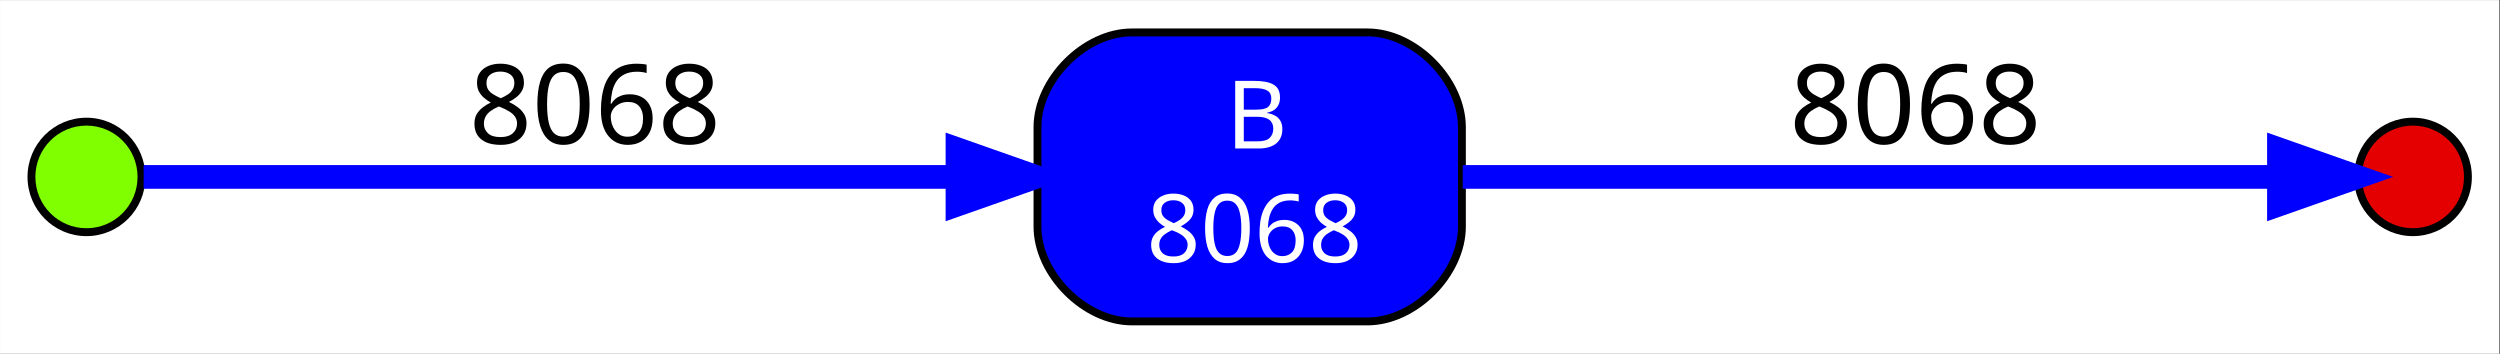 <?xml version="1.0" standalone="no"?>

<svg 
     version="1.1"
     baseProfile="full"
     xmlns="http://www.w3.org/2000/svg"
     xmlns:xlink="http://www.w3.org/1999/xlink"
     xmlns:ev="http://www.w3.org/2001/xml-events"
     x="0px"
     y="0px"
     width="424px"
     height="60px"
     viewBox="0 0 424 60"
     >
<rect x="0" y="0" width="424" height="60" fill="#333333" stroke="none"/>
<title></title>
<desc>Creator: FreeHEP Graphics2D Driver Producer: org.freehep.graphicsio.svg.SVGGraphics2D Revision Source:  Date: Friday, January 12, 2024 1:38:29 PM CET</desc>
<g stroke-linejoin="miter" stroke-dashoffset="0" stroke-dasharray="none" stroke-width="1" stroke-miterlimit="10" stroke-linecap="square">
<g transform="matrix(1.333, 0, 0, 1.339, 5.333, 54.643)">
<g fill-opacity="1" fill-rule="nonzero" stroke="none" fill="#ffffff">
  <path d="M -4 4 L -4 -40.8 L 314 -40.8 L 314 4 L -4 4 z"/>
</g> <!-- drawing style -->
</g> <!-- transform -->
<g transform="matrix(1.333, 0, 0, 1.339, 5.333, 54.643)">
<g fill-opacity="1" fill-rule="nonzero" stroke="none" fill="#80ff00">
  <path d="M 14 -18.4 C 14 -14.534 10.866 -11.4 7 -11.4 C 3.134 -11.4 0 -14.534 0 -18.4 C 0 -22.266 3.134 -25.4 7 -25.4 C 10.866 -25.4 14 -22.266 14 -18.4 z"/>
</g> <!-- drawing style -->
</g> <!-- transform -->
<g transform="matrix(1.333, 0, 0, 1.339, 5.333, 54.643)">
<g fill-opacity="1" fill-rule="nonzero" stroke="none" fill="#000000">
  <path d="M 14.5 -18.4 L 14.5 -18.4 C 14.5 -14.258 11.142 -10.9 7 -10.9 L 7 -11.4 L 7 -10.9 C 2.858 -10.9 -0.5 -14.258 -0.5 -18.4 L 0 -18.4 L -0.5 -18.4 C -0.5 -22.542 2.858 -25.9 7 -25.9 L 7 -25.4 L 7 -25.9 C 11.142 -25.9 14.5 -22.542 14.5 -18.4 L 14 -18.4 L 14.5 -18.4 M 13.5 -18.4 L 13.5 -18.4 C 13.5 -21.99 10.59 -24.9 7 -24.9 L 7 -24.9 C 3.41 -24.9 0.5 -21.99 0.5 -18.4 L 0.5 -18.4 C 0.5 -14.81 3.41 -11.9 7 -11.9 L 7 -11.9 C 10.59 -11.9 13.5 -14.81 13.5 -18.4 z"/>
</g> <!-- drawing style -->
</g> <!-- transform -->
<g transform="matrix(1.333, 0, 0, 1.339, 5.333, 54.643)">
<g fill-opacity="1" fill-rule="nonzero" stroke="none" fill="#0000ff">
  <path d="M 170 -36.701 C 170 -36.701 140 -36.701 140 -36.701 C 134 -36.701 128 -30.701 128 -24.701 C 128 -24.701 128 -12.099 128 -12.099 C 128 -6.099 134 -0.099 140 -0.099 C 140 -0.099 170 -0.099 170 -0.099 C 176 -0.099 182 -6.099 182 -12.099 C 182 -12.099 182 -24.701 182 -24.701 C 182 -30.701 176 -36.701 170 -36.701"/>
</g> <!-- drawing style -->
</g> <!-- transform -->
<g transform="matrix(1.333, 0, 0, 1.339, 5.333, 54.643)">
<g fill-opacity="1" fill-rule="nonzero" stroke="none" fill="#000000">
  <path d="M 170 -36.201 L 170 -36.201 L 140 -36.201 L 140 -36.701 L 140 -36.201 C 134.276 -36.201 128.5 -30.424 128.5 -24.701 L 128 -24.701 L 128.5 -24.701 L 128.5 -12.099 L 128 -12.099 L 128.5 -12.099 C 128.5 -6.376 134.276 -0.599 140 -0.599 L 140 -0.099 L 140 -0.599 L 170 -0.599 L 170 -0.099 L 170 -0.599 C 175.724 -0.599 181.5 -6.376 181.5 -12.099 L 182 -12.099 L 181.5 -12.099 L 181.5 -24.701 L 182 -24.701 L 181.5 -24.701 C 181.5 -30.424 175.724 -36.201 170 -36.201 L 170 -37.201 C 176.276 -37.201 182.5 -30.977 182.5 -24.701 L 182.5 -24.701 L 182.5 -12.099 L 182.5 -12.099 C 182.5 -5.823 176.276 0.401 170 0.401 L 170 0.401 L 140 0.401 L 140 0.401 C 133.724 0.401 127.5 -5.823 127.5 -12.099 L 127.5 -12.099 L 127.5 -24.701 L 127.5 -24.701 C 127.5 -30.977 133.724 -37.201 140 -37.201 L 140 -37.201 L 170 -37.201 z"/>
</g> <!-- drawing style -->
</g> <!-- transform -->
<g transform="matrix(1.333, 0, 0, 1.339, 5.333, 54.643)">
<g fill-opacity="1" fill-rule="nonzero" stroke="none" fill="#ffffff">
  <path d="M 155.609 -30.562 Q 157.219 -30.562 158.031 -30.094 Q 158.859 -29.625 158.859 -28.438 Q 158.859 -27.938 158.672 -27.547 Q 158.484 -27.156 158.125 -26.891 Q 157.766 -26.641 157.234 -26.547 L 157.234 -26.484 Q 157.766 -26.406 158.203 -26.172 Q 158.641 -25.953 158.891 -25.531 Q 159.156 -25.109 159.156 -24.438 Q 159.156 -23.656 158.797 -23.109 Q 158.438 -22.562 157.766 -22.281 Q 157.094 -22 156.172 -22 L 153.156 -22 L 153.156 -30.562 L 155.609 -30.562 z M 155.828 -26.922 Q 156.938 -26.922 157.344 -27.266 Q 157.75 -27.625 157.75 -28.328 Q 157.75 -29.031 157.25 -29.328 Q 156.75 -29.641 155.656 -29.641 L 154.25 -29.641 L 154.25 -26.922 L 155.828 -26.922 z M 154.25 -26.016 L 154.25 -22.906 L 155.969 -22.906 Q 157.109 -22.906 157.547 -23.344 Q 158 -23.797 158 -24.516 Q 158 -24.969 157.797 -25.297 Q 157.609 -25.641 157.141 -25.828 Q 156.688 -26.016 155.891 -26.016 L 154.25 -26.016 z"/>
</g> <!-- drawing style -->
</g> <!-- transform -->
<g transform="matrix(1.333, 0, 0, 1.339, 5.333, 54.643)">
<g fill-opacity="1" fill-rule="nonzero" stroke="none" fill="#ffffff">
  <path d="M 145.29 -16.288 Q 146.04 -16.288 146.618 -16.053 Q 147.196 -15.819 147.524 -15.366 Q 147.852 -14.913 147.852 -14.241 Q 147.852 -13.725 147.634 -13.334 Q 147.415 -12.959 147.04 -12.663 Q 146.665 -12.366 146.227 -12.131 Q 146.759 -11.881 147.18 -11.553 Q 147.618 -11.241 147.868 -10.819 Q 148.134 -10.413 148.134 -9.819 Q 148.134 -9.1 147.774 -8.569 Q 147.43 -8.053 146.805 -7.756 Q 146.18 -7.475 145.321 -7.475 Q 144.399 -7.475 143.759 -7.756 Q 143.118 -8.038 142.79 -8.538 Q 142.462 -9.053 142.462 -9.788 Q 142.462 -10.366 142.696 -10.803 Q 142.946 -11.241 143.352 -11.553 Q 143.759 -11.866 144.227 -12.069 Q 143.805 -12.319 143.462 -12.616 Q 143.134 -12.928 142.93 -13.319 Q 142.727 -13.725 142.727 -14.241 Q 142.727 -14.913 143.055 -15.35 Q 143.399 -15.803 143.977 -16.038 Q 144.555 -16.288 145.29 -16.288 z M 143.493 -9.772 Q 143.493 -9.147 143.93 -8.725 Q 144.384 -8.319 145.305 -8.319 Q 146.18 -8.319 146.634 -8.725 Q 147.102 -9.147 147.102 -9.803 Q 147.102 -10.225 146.868 -10.538 Q 146.649 -10.866 146.243 -11.116 Q 145.852 -11.366 145.305 -11.569 L 145.102 -11.647 Q 144.587 -11.413 144.212 -11.147 Q 143.852 -10.881 143.665 -10.538 Q 143.493 -10.209 143.493 -9.772 z M 145.274 -15.444 Q 144.618 -15.444 144.18 -15.116 Q 143.759 -14.803 143.759 -14.194 Q 143.759 -13.756 143.962 -13.459 Q 144.18 -13.163 144.54 -12.944 Q 144.899 -12.741 145.337 -12.538 Q 145.759 -12.725 146.087 -12.944 Q 146.415 -13.163 146.602 -13.459 Q 146.805 -13.772 146.805 -14.194 Q 146.805 -14.803 146.384 -15.116 Q 145.977 -15.444 145.274 -15.444 z M 155.013 -11.897 Q 155.013 -10.85 154.857 -10.038 Q 154.701 -9.225 154.357 -8.647 Q 154.013 -8.084 153.466 -7.772 Q 152.92 -7.475 152.154 -7.475 Q 151.185 -7.475 150.56 -8.006 Q 149.935 -8.538 149.623 -9.522 Q 149.326 -10.522 149.326 -11.897 Q 149.326 -13.288 149.607 -14.272 Q 149.888 -15.256 150.513 -15.772 Q 151.138 -16.303 152.154 -16.303 Q 153.107 -16.303 153.748 -15.772 Q 154.388 -15.256 154.701 -14.272 Q 155.013 -13.288 155.013 -11.897 z M 150.373 -11.897 Q 150.373 -10.725 150.545 -9.944 Q 150.716 -9.163 151.107 -8.772 Q 151.498 -8.381 152.154 -8.381 Q 152.795 -8.381 153.185 -8.756 Q 153.576 -9.147 153.748 -9.928 Q 153.935 -10.725 153.935 -11.897 Q 153.935 -13.069 153.748 -13.834 Q 153.576 -14.616 153.185 -15.006 Q 152.795 -15.397 152.154 -15.397 Q 151.498 -15.397 151.107 -15.006 Q 150.716 -14.616 150.545 -13.834 Q 150.373 -13.069 150.373 -11.897 z M 156.252 -11.256 Q 156.252 -12.006 156.346 -12.725 Q 156.455 -13.444 156.705 -14.084 Q 156.971 -14.725 157.409 -15.225 Q 157.846 -15.725 158.518 -16.006 Q 159.205 -16.288 160.174 -16.288 Q 160.44 -16.288 160.737 -16.256 Q 161.049 -16.241 161.237 -16.178 L 161.237 -15.288 Q 161.018 -15.35 160.752 -15.381 Q 160.487 -15.428 160.205 -15.428 Q 159.377 -15.428 158.815 -15.147 Q 158.268 -14.866 157.955 -14.381 Q 157.643 -13.913 157.487 -13.288 Q 157.346 -12.663 157.315 -11.959 L 157.377 -11.959 Q 157.565 -12.241 157.83 -12.459 Q 158.112 -12.694 158.502 -12.819 Q 158.893 -12.959 159.409 -12.959 Q 160.159 -12.959 160.705 -12.647 Q 161.268 -12.35 161.58 -11.772 Q 161.893 -11.194 161.893 -10.366 Q 161.893 -9.475 161.549 -8.819 Q 161.221 -8.178 160.612 -7.819 Q 160.018 -7.475 159.174 -7.475 Q 158.565 -7.475 158.034 -7.709 Q 157.502 -7.944 157.096 -8.397 Q 156.705 -8.866 156.471 -9.584 Q 156.252 -10.303 156.252 -11.256 z M 159.159 -8.366 Q 159.909 -8.366 160.377 -8.85 Q 160.846 -9.334 160.846 -10.366 Q 160.846 -11.178 160.424 -11.647 Q 160.018 -12.131 159.19 -12.131 Q 158.627 -12.131 158.205 -11.897 Q 157.799 -11.663 157.565 -11.303 Q 157.33 -10.944 157.33 -10.569 Q 157.33 -10.163 157.44 -9.772 Q 157.549 -9.397 157.784 -9.069 Q 158.018 -8.756 158.362 -8.553 Q 158.705 -8.366 159.159 -8.366 z M 165.882 -16.288 Q 166.632 -16.288 167.21 -16.053 Q 167.788 -15.819 168.116 -15.366 Q 168.445 -14.913 168.445 -14.241 Q 168.445 -13.725 168.226 -13.334 Q 168.007 -12.959 167.632 -12.663 Q 167.257 -12.366 166.82 -12.131 Q 167.351 -11.881 167.773 -11.553 Q 168.21 -11.241 168.46 -10.819 Q 168.726 -10.413 168.726 -9.819 Q 168.726 -9.1 168.366 -8.569 Q 168.023 -8.053 167.398 -7.756 Q 166.773 -7.475 165.913 -7.475 Q 164.991 -7.475 164.351 -7.756 Q 163.71 -8.038 163.382 -8.538 Q 163.054 -9.053 163.054 -9.788 Q 163.054 -10.366 163.288 -10.803 Q 163.538 -11.241 163.945 -11.553 Q 164.351 -11.866 164.82 -12.069 Q 164.398 -12.319 164.054 -12.616 Q 163.726 -12.928 163.523 -13.319 Q 163.32 -13.725 163.32 -14.241 Q 163.32 -14.913 163.648 -15.35 Q 163.991 -15.803 164.57 -16.038 Q 165.148 -16.288 165.882 -16.288 z M 164.085 -9.772 Q 164.085 -9.147 164.523 -8.725 Q 164.976 -8.319 165.898 -8.319 Q 166.773 -8.319 167.226 -8.725 Q 167.695 -9.147 167.695 -9.803 Q 167.695 -10.225 167.46 -10.538 Q 167.241 -10.866 166.835 -11.116 Q 166.445 -11.366 165.898 -11.569 L 165.695 -11.647 Q 165.179 -11.413 164.804 -11.147 Q 164.445 -10.881 164.257 -10.538 Q 164.085 -10.209 164.085 -9.772 z M 165.866 -15.444 Q 165.21 -15.444 164.773 -15.116 Q 164.351 -14.803 164.351 -14.194 Q 164.351 -13.756 164.554 -13.459 Q 164.773 -13.163 165.132 -12.944 Q 165.491 -12.741 165.929 -12.538 Q 166.351 -12.725 166.679 -12.944 Q 167.007 -13.163 167.195 -13.459 Q 167.398 -13.772 167.398 -14.194 Q 167.398 -14.803 166.976 -15.116 Q 166.57 -15.444 165.866 -15.444 z"/>
</g> <!-- drawing style -->
</g> <!-- transform -->
<g transform="matrix(1.333, 0, 0, 1.339, 5.333, 54.643)">
<g fill-opacity="1" fill-rule="nonzero" stroke="none" fill="#0000ff">
  <path d="M 14.273 -19.9 L 14.273 -19.9 L 117.426 -19.9 L 117.426 -16.9 L 14.273 -16.9 z"/>
</g> <!-- drawing style -->
</g> <!-- transform -->
<g transform="matrix(1.333, 0, 0, 1.339, 5.333, 54.643)">
<g fill-opacity="1" fill-rule="nonzero" stroke="none" fill="#0000ff">
  <path d="M 117.814 -21.9 L 127.814 -18.4 L 117.814 -14.9 L 117.814 -21.9 z"/>
</g> <!-- drawing style -->
</g> <!-- transform -->
<g transform="matrix(1.333, 0, 0, 1.339, 5.333, 54.643)">
<g fill-opacity="1" fill-rule="nonzero" stroke="none" fill="#0000ff">
  <path d="M 118.31 -23.316 L 118.31 -23.316 L 128.31 -19.816 L 132.355 -18.4 L 128.31 -16.984 L 118.31 -13.484 L 116.314 -12.786 L 116.314 -14.9 L 116.314 -21.9 L 116.314 -24.014 L 118.31 -23.316 M 117.318 -20.484 L 117.814 -21.9 L 119.314 -21.9 L 119.314 -14.9 L 117.814 -14.9 L 117.318 -16.316 L 127.318 -19.816 L 127.814 -18.4 L 127.318 -16.984 L 117.318 -20.484 z"/>
</g> <!-- drawing style -->
</g> <!-- transform -->
<g transform="matrix(1.333, 0, 0, 1.339, 5.333, 54.643)">
<g fill-opacity="1" fill-rule="nonzero" stroke="none" fill="#000000">
  <path d="M 59.66 -32.741 Q 60.551 -32.741 61.222 -32.459 Q 61.894 -32.194 62.269 -31.663 Q 62.66 -31.131 62.66 -30.334 Q 62.66 -29.741 62.394 -29.288 Q 62.144 -28.85 61.707 -28.506 Q 61.269 -28.163 60.754 -27.897 Q 61.379 -27.6 61.879 -27.225 Q 62.379 -26.85 62.676 -26.366 Q 62.988 -25.881 62.988 -25.194 Q 62.988 -24.35 62.582 -23.741 Q 62.176 -23.131 61.441 -22.788 Q 60.707 -22.459 59.707 -22.459 Q 58.629 -22.459 57.879 -22.772 Q 57.129 -23.1 56.738 -23.694 Q 56.363 -24.288 56.363 -25.147 Q 56.363 -25.834 56.644 -26.334 Q 56.941 -26.834 57.41 -27.194 Q 57.894 -27.569 58.441 -27.819 Q 57.941 -28.1 57.535 -28.459 Q 57.144 -28.819 56.91 -29.272 Q 56.691 -29.741 56.691 -30.35 Q 56.691 -31.131 57.082 -31.647 Q 57.472 -32.178 58.144 -32.459 Q 58.816 -32.741 59.66 -32.741 z M 57.566 -25.131 Q 57.566 -24.413 58.082 -23.928 Q 58.597 -23.444 59.676 -23.444 Q 60.707 -23.444 61.238 -23.928 Q 61.785 -24.413 61.785 -25.178 Q 61.785 -25.663 61.519 -26.038 Q 61.269 -26.413 60.785 -26.694 Q 60.316 -26.991 59.676 -27.241 L 59.457 -27.319 Q 58.832 -27.053 58.41 -26.741 Q 58.004 -26.444 57.785 -26.038 Q 57.566 -25.647 57.566 -25.131 z M 59.644 -31.741 Q 58.879 -31.741 58.379 -31.366 Q 57.894 -31.006 57.894 -30.303 Q 57.894 -29.788 58.129 -29.428 Q 58.379 -29.084 58.801 -28.834 Q 59.222 -28.584 59.722 -28.366 Q 60.207 -28.584 60.597 -28.834 Q 60.988 -29.084 61.207 -29.444 Q 61.441 -29.803 61.441 -30.303 Q 61.441 -31.006 60.941 -31.366 Q 60.457 -31.741 59.644 -31.741 z M 71.012 -27.616 Q 71.012 -26.397 70.824 -25.444 Q 70.637 -24.491 70.23 -23.819 Q 69.84 -23.163 69.199 -22.803 Q 68.574 -22.459 67.668 -22.459 Q 66.559 -22.459 65.824 -23.069 Q 65.09 -23.694 64.73 -24.85 Q 64.371 -26.006 64.371 -27.616 Q 64.371 -29.241 64.699 -30.381 Q 65.027 -31.538 65.746 -32.147 Q 66.48 -32.756 67.668 -32.756 Q 68.793 -32.756 69.527 -32.147 Q 70.277 -31.538 70.637 -30.381 Q 71.012 -29.241 71.012 -27.616 z M 65.605 -27.616 Q 65.605 -26.241 65.809 -25.319 Q 66.012 -24.413 66.465 -23.959 Q 66.918 -23.506 67.668 -23.506 Q 68.434 -23.506 68.887 -23.959 Q 69.34 -24.413 69.543 -25.319 Q 69.762 -26.241 69.762 -27.616 Q 69.762 -28.991 69.543 -29.881 Q 69.34 -30.788 68.887 -31.241 Q 68.434 -31.694 67.668 -31.694 Q 66.918 -31.694 66.465 -31.241 Q 66.012 -30.788 65.809 -29.881 Q 65.605 -28.991 65.605 -27.616 z M 72.457 -26.866 Q 72.457 -27.741 72.582 -28.569 Q 72.707 -29.413 72.988 -30.163 Q 73.285 -30.913 73.801 -31.491 Q 74.316 -32.084 75.113 -32.412 Q 75.91 -32.741 77.035 -32.741 Q 77.332 -32.741 77.691 -32.709 Q 78.051 -32.678 78.27 -32.616 L 78.27 -31.553 Q 78.02 -31.647 77.707 -31.678 Q 77.395 -31.725 77.066 -31.725 Q 76.098 -31.725 75.457 -31.397 Q 74.816 -31.084 74.441 -30.522 Q 74.066 -29.959 73.895 -29.225 Q 73.738 -28.506 73.691 -27.678 L 73.785 -27.678 Q 73.988 -28.022 74.301 -28.288 Q 74.629 -28.553 75.082 -28.709 Q 75.535 -28.866 76.145 -28.866 Q 77.004 -28.866 77.66 -28.506 Q 78.316 -28.147 78.676 -27.459 Q 79.035 -26.788 79.035 -25.819 Q 79.035 -24.788 78.645 -24.022 Q 78.254 -23.272 77.551 -22.866 Q 76.848 -22.459 75.863 -22.459 Q 75.145 -22.459 74.52 -22.725 Q 73.91 -22.991 73.441 -23.538 Q 72.973 -24.084 72.707 -24.913 Q 72.457 -25.756 72.457 -26.866 z M 75.848 -23.491 Q 76.738 -23.491 77.27 -24.053 Q 77.816 -24.631 77.816 -25.819 Q 77.816 -26.772 77.332 -27.334 Q 76.863 -27.897 75.895 -27.897 Q 75.238 -27.897 74.738 -27.616 Q 74.254 -27.35 73.973 -26.928 Q 73.707 -26.506 73.707 -26.053 Q 73.707 -25.6 73.832 -25.147 Q 73.973 -24.694 74.238 -24.319 Q 74.52 -23.944 74.91 -23.709 Q 75.316 -23.491 75.848 -23.491 z M 83.684 -32.741 Q 84.574 -32.741 85.246 -32.459 Q 85.918 -32.194 86.293 -31.663 Q 86.684 -31.131 86.684 -30.334 Q 86.684 -29.741 86.418 -29.288 Q 86.168 -28.85 85.731 -28.506 Q 85.293 -28.163 84.778 -27.897 Q 85.403 -27.6 85.903 -27.225 Q 86.403 -26.85 86.699 -26.366 Q 87.012 -25.881 87.012 -25.194 Q 87.012 -24.35 86.606 -23.741 Q 86.199 -23.131 85.465 -22.788 Q 84.731 -22.459 83.731 -22.459 Q 82.653 -22.459 81.903 -22.772 Q 81.153 -23.1 80.762 -23.694 Q 80.387 -24.288 80.387 -25.147 Q 80.387 -25.834 80.668 -26.334 Q 80.965 -26.834 81.434 -27.194 Q 81.918 -27.569 82.465 -27.819 Q 81.965 -28.1 81.559 -28.459 Q 81.168 -28.819 80.934 -29.272 Q 80.715 -29.741 80.715 -30.35 Q 80.715 -31.131 81.106 -31.647 Q 81.496 -32.178 82.168 -32.459 Q 82.84 -32.741 83.684 -32.741 z M 81.59 -25.131 Q 81.59 -24.413 82.106 -23.928 Q 82.621 -23.444 83.699 -23.444 Q 84.731 -23.444 85.262 -23.928 Q 85.809 -24.413 85.809 -25.178 Q 85.809 -25.663 85.543 -26.038 Q 85.293 -26.413 84.809 -26.694 Q 84.34 -26.991 83.699 -27.241 L 83.481 -27.319 Q 82.856 -27.053 82.434 -26.741 Q 82.028 -26.444 81.809 -26.038 Q 81.59 -25.647 81.59 -25.131 z M 83.668 -31.741 Q 82.903 -31.741 82.403 -31.366 Q 81.918 -31.006 81.918 -30.303 Q 81.918 -29.788 82.153 -29.428 Q 82.403 -29.084 82.824 -28.834 Q 83.246 -28.584 83.746 -28.366 Q 84.231 -28.584 84.621 -28.834 Q 85.012 -29.084 85.231 -29.444 Q 85.465 -29.803 85.465 -30.303 Q 85.465 -31.006 84.965 -31.366 Q 84.481 -31.741 83.668 -31.741 z"/>
</g> <!-- drawing style -->
</g> <!-- transform -->
<g transform="matrix(1.333, 0, 0, 1.339, 5.333, 54.643)">
<g fill-opacity="1" fill-rule="nonzero" stroke="none" fill="#e40000">
  <path d="M 310 -18.4 C 310 -14.534 306.866 -11.4 303 -11.4 C 299.134 -11.4 296 -14.534 296 -18.4 C 296 -22.266 299.134 -25.4 303 -25.4 C 306.866 -25.4 310 -22.266 310 -18.4 z"/>
</g> <!-- drawing style -->
</g> <!-- transform -->
<g transform="matrix(1.333, 0, 0, 1.339, 5.333, 54.643)">
<g fill-opacity="1" fill-rule="nonzero" stroke="none" fill="#000000">
  <path d="M 310.5 -18.4 L 310.5 -18.4 C 310.5 -14.258 307.142 -10.9 303 -10.9 L 303 -11.4 L 303 -10.9 C 298.858 -10.9 295.5 -14.258 295.5 -18.4 L 296 -18.4 L 295.5 -18.4 C 295.5 -22.542 298.858 -25.9 303 -25.9 L 303 -25.4 L 303 -25.9 C 307.142 -25.9 310.5 -22.542 310.5 -18.4 L 310 -18.4 L 310.5 -18.4 M 309.5 -18.4 L 309.5 -18.4 C 309.5 -21.99 306.59 -24.9 303 -24.9 L 303 -24.9 C 299.41 -24.9 296.5 -21.99 296.5 -18.4 L 296.5 -18.4 C 296.5 -14.81 299.41 -11.9 303 -11.9 L 303 -11.9 C 306.59 -11.9 309.5 -14.81 309.5 -18.4 z"/>
</g> <!-- drawing style -->
</g> <!-- transform -->
<g transform="matrix(1.333, 0, 0, 1.339, 5.333, 54.643)">
<g fill-opacity="1" fill-rule="nonzero" stroke="none" fill="#0000ff">
  <path d="M 182.102 -19.9 L 182.102 -19.9 L 285.654 -19.9 L 285.654 -16.9 L 182.102 -16.9 z"/>
</g> <!-- drawing style -->
</g> <!-- transform -->
<g transform="matrix(1.333, 0, 0, 1.339, 5.333, 54.643)">
<g fill-opacity="1" fill-rule="nonzero" stroke="none" fill="#0000ff">
  <path d="M 285.946 -21.9 L 295.946 -18.4 L 285.946 -14.9 L 285.946 -21.9 z"/>
</g> <!-- drawing style -->
</g> <!-- transform -->
<g transform="matrix(1.333, 0, 0, 1.339, 5.333, 54.643)">
<g fill-opacity="1" fill-rule="nonzero" stroke="none" fill="#0000ff">
  <path d="M 286.442 -23.316 L 286.442 -23.316 L 296.442 -19.816 L 300.487 -18.4 L 296.442 -16.984 L 286.442 -13.484 L 284.446 -12.786 L 284.446 -14.9 L 284.446 -21.9 L 284.446 -24.014 L 286.442 -23.316 M 285.45 -20.484 L 285.946 -21.9 L 287.446 -21.9 L 287.446 -14.9 L 285.946 -14.9 L 285.451 -16.316 L 295.451 -19.816 L 295.946 -18.4 L 295.45 -16.984 L 285.45 -20.484 z"/>
</g> <!-- drawing style -->
</g> <!-- transform -->
<g transform="matrix(1.333, 0, 0, 1.339, 5.333, 54.643)">
<g fill-opacity="1" fill-rule="nonzero" stroke="none" fill="#000000">
  <path d="M 227.66 -32.741 Q 228.551 -32.741 229.222 -32.459 Q 229.894 -32.194 230.269 -31.663 Q 230.66 -31.131 230.66 -30.334 Q 230.66 -29.741 230.394 -29.288 Q 230.144 -28.85 229.707 -28.506 Q 229.269 -28.163 228.754 -27.897 Q 229.379 -27.6 229.879 -27.225 Q 230.379 -26.85 230.676 -26.366 Q 230.988 -25.881 230.988 -25.194 Q 230.988 -24.35 230.582 -23.741 Q 230.176 -23.131 229.441 -22.788 Q 228.707 -22.459 227.707 -22.459 Q 226.629 -22.459 225.879 -22.772 Q 225.129 -23.1 224.738 -23.694 Q 224.363 -24.288 224.363 -25.147 Q 224.363 -25.834 224.644 -26.334 Q 224.941 -26.834 225.41 -27.194 Q 225.894 -27.569 226.441 -27.819 Q 225.941 -28.1 225.535 -28.459 Q 225.144 -28.819 224.91 -29.272 Q 224.691 -29.741 224.691 -30.35 Q 224.691 -31.131 225.082 -31.647 Q 225.472 -32.178 226.144 -32.459 Q 226.816 -32.741 227.66 -32.741 z M 225.566 -25.131 Q 225.566 -24.413 226.082 -23.928 Q 226.597 -23.444 227.676 -23.444 Q 228.707 -23.444 229.238 -23.928 Q 229.785 -24.413 229.785 -25.178 Q 229.785 -25.663 229.519 -26.038 Q 229.269 -26.413 228.785 -26.694 Q 228.316 -26.991 227.676 -27.241 L 227.457 -27.319 Q 226.832 -27.053 226.41 -26.741 Q 226.004 -26.444 225.785 -26.038 Q 225.566 -25.647 225.566 -25.131 z M 227.644 -31.741 Q 226.879 -31.741 226.379 -31.366 Q 225.894 -31.006 225.894 -30.303 Q 225.894 -29.788 226.129 -29.428 Q 226.379 -29.084 226.801 -28.834 Q 227.222 -28.584 227.722 -28.366 Q 228.207 -28.584 228.597 -28.834 Q 228.988 -29.084 229.207 -29.444 Q 229.441 -29.803 229.441 -30.303 Q 229.441 -31.006 228.941 -31.366 Q 228.457 -31.741 227.644 -31.741 z M 239.012 -27.616 Q 239.012 -26.397 238.824 -25.444 Q 238.637 -24.491 238.23 -23.819 Q 237.84 -23.163 237.199 -22.803 Q 236.574 -22.459 235.668 -22.459 Q 234.559 -22.459 233.824 -23.069 Q 233.09 -23.694 232.73 -24.85 Q 232.371 -26.006 232.371 -27.616 Q 232.371 -29.241 232.699 -30.381 Q 233.027 -31.538 233.746 -32.147 Q 234.48 -32.756 235.668 -32.756 Q 236.793 -32.756 237.527 -32.147 Q 238.277 -31.538 238.637 -30.381 Q 239.012 -29.241 239.012 -27.616 z M 233.605 -27.616 Q 233.605 -26.241 233.809 -25.319 Q 234.012 -24.413 234.465 -23.959 Q 234.918 -23.506 235.668 -23.506 Q 236.434 -23.506 236.887 -23.959 Q 237.34 -24.413 237.543 -25.319 Q 237.762 -26.241 237.762 -27.616 Q 237.762 -28.991 237.543 -29.881 Q 237.34 -30.788 236.887 -31.241 Q 236.434 -31.694 235.668 -31.694 Q 234.918 -31.694 234.465 -31.241 Q 234.012 -30.788 233.809 -29.881 Q 233.605 -28.991 233.605 -27.616 z M 240.457 -26.866 Q 240.457 -27.741 240.582 -28.569 Q 240.707 -29.413 240.988 -30.163 Q 241.285 -30.913 241.801 -31.491 Q 242.316 -32.084 243.113 -32.412 Q 243.91 -32.741 245.035 -32.741 Q 245.332 -32.741 245.691 -32.709 Q 246.051 -32.678 246.27 -32.616 L 246.27 -31.553 Q 246.02 -31.647 245.707 -31.678 Q 245.395 -31.725 245.066 -31.725 Q 244.098 -31.725 243.457 -31.397 Q 242.816 -31.084 242.441 -30.522 Q 242.066 -29.959 241.895 -29.225 Q 241.738 -28.506 241.691 -27.678 L 241.785 -27.678 Q 241.988 -28.022 242.301 -28.288 Q 242.629 -28.553 243.082 -28.709 Q 243.535 -28.866 244.145 -28.866 Q 245.004 -28.866 245.66 -28.506 Q 246.316 -28.147 246.676 -27.459 Q 247.035 -26.788 247.035 -25.819 Q 247.035 -24.788 246.645 -24.022 Q 246.254 -23.272 245.551 -22.866 Q 244.848 -22.459 243.863 -22.459 Q 243.145 -22.459 242.52 -22.725 Q 241.91 -22.991 241.441 -23.538 Q 240.973 -24.084 240.707 -24.913 Q 240.457 -25.756 240.457 -26.866 z M 243.848 -23.491 Q 244.738 -23.491 245.27 -24.053 Q 245.816 -24.631 245.816 -25.819 Q 245.816 -26.772 245.332 -27.334 Q 244.863 -27.897 243.895 -27.897 Q 243.238 -27.897 242.738 -27.616 Q 242.254 -27.35 241.973 -26.928 Q 241.707 -26.506 241.707 -26.053 Q 241.707 -25.6 241.832 -25.147 Q 241.973 -24.694 242.238 -24.319 Q 242.52 -23.944 242.91 -23.709 Q 243.316 -23.491 243.848 -23.491 z M 251.684 -32.741 Q 252.574 -32.741 253.246 -32.459 Q 253.918 -32.194 254.293 -31.663 Q 254.684 -31.131 254.684 -30.334 Q 254.684 -29.741 254.418 -29.288 Q 254.168 -28.85 253.731 -28.506 Q 253.293 -28.163 252.778 -27.897 Q 253.403 -27.6 253.903 -27.225 Q 254.403 -26.85 254.699 -26.366 Q 255.012 -25.881 255.012 -25.194 Q 255.012 -24.35 254.606 -23.741 Q 254.199 -23.131 253.465 -22.788 Q 252.731 -22.459 251.731 -22.459 Q 250.653 -22.459 249.903 -22.772 Q 249.153 -23.1 248.762 -23.694 Q 248.387 -24.288 248.387 -25.147 Q 248.387 -25.834 248.668 -26.334 Q 248.965 -26.834 249.434 -27.194 Q 249.918 -27.569 250.465 -27.819 Q 249.965 -28.1 249.559 -28.459 Q 249.168 -28.819 248.934 -29.272 Q 248.715 -29.741 248.715 -30.35 Q 248.715 -31.131 249.106 -31.647 Q 249.496 -32.178 250.168 -32.459 Q 250.84 -32.741 251.684 -32.741 z M 249.59 -25.131 Q 249.59 -24.413 250.106 -23.928 Q 250.621 -23.444 251.699 -23.444 Q 252.731 -23.444 253.262 -23.928 Q 253.809 -24.413 253.809 -25.178 Q 253.809 -25.663 253.543 -26.038 Q 253.293 -26.413 252.809 -26.694 Q 252.34 -26.991 251.699 -27.241 L 251.481 -27.319 Q 250.856 -27.053 250.434 -26.741 Q 250.028 -26.444 249.809 -26.038 Q 249.59 -25.647 249.59 -25.131 z M 251.668 -31.741 Q 250.903 -31.741 250.403 -31.366 Q 249.918 -31.006 249.918 -30.303 Q 249.918 -29.788 250.153 -29.428 Q 250.403 -29.084 250.824 -28.834 Q 251.246 -28.584 251.746 -28.366 Q 252.231 -28.584 252.621 -28.834 Q 253.012 -29.084 253.231 -29.444 Q 253.465 -29.803 253.465 -30.303 Q 253.465 -31.006 252.965 -31.366 Q 252.481 -31.741 251.668 -31.741 z"/>
</g> <!-- drawing style -->
</g> <!-- transform -->
<g fill-opacity="0.078" fill-rule="nonzero" stroke="none" fill="#000000">
  <path d="M 25 1272 C 25 1258.193 13.807 1247 0 1247 L 0 1272 z"/>
</g> <!-- drawing style -->
<g fill-opacity="0.502" fill-rule="nonzero" stroke="none" fill="#000000">
  <path d="M 3.766 1269 L 3.766 1268.156 L 4.016 1268.156 Q 4.484 1268.156 4.844 1268.062 Q 5.219 1267.953 5.438 1267.656 Q 5.656 1267.344 5.656 1266.719 L 5.656 1257 Q 5.656 1256.359 5.438 1256.062 Q 5.219 1255.766 4.844 1255.672 Q 4.484 1255.562 4.016 1255.562 L 3.766 1255.562 L 3.766 1254.719 L 9.578 1254.719 L 9.578 1255.562 L 9.312 1255.562 Q 8.875 1255.562 8.5 1255.656 Q 8.141 1255.734 7.906 1256.031 Q 7.688 1256.312 7.688 1256.922 L 7.688 1268 L 11.625 1268 Q 12.219 1268 12.578 1267.734 Q 12.953 1267.453 13.125 1267.047 Q 13.312 1266.625 13.375 1266.203 L 13.578 1264.703 L 14.625 1264.703 L 14.484 1269 L 3.766 1269 z"/>
</g> <!-- drawing style -->
</g> <!-- default stroke -->
</svg> <!-- bounding box -->

